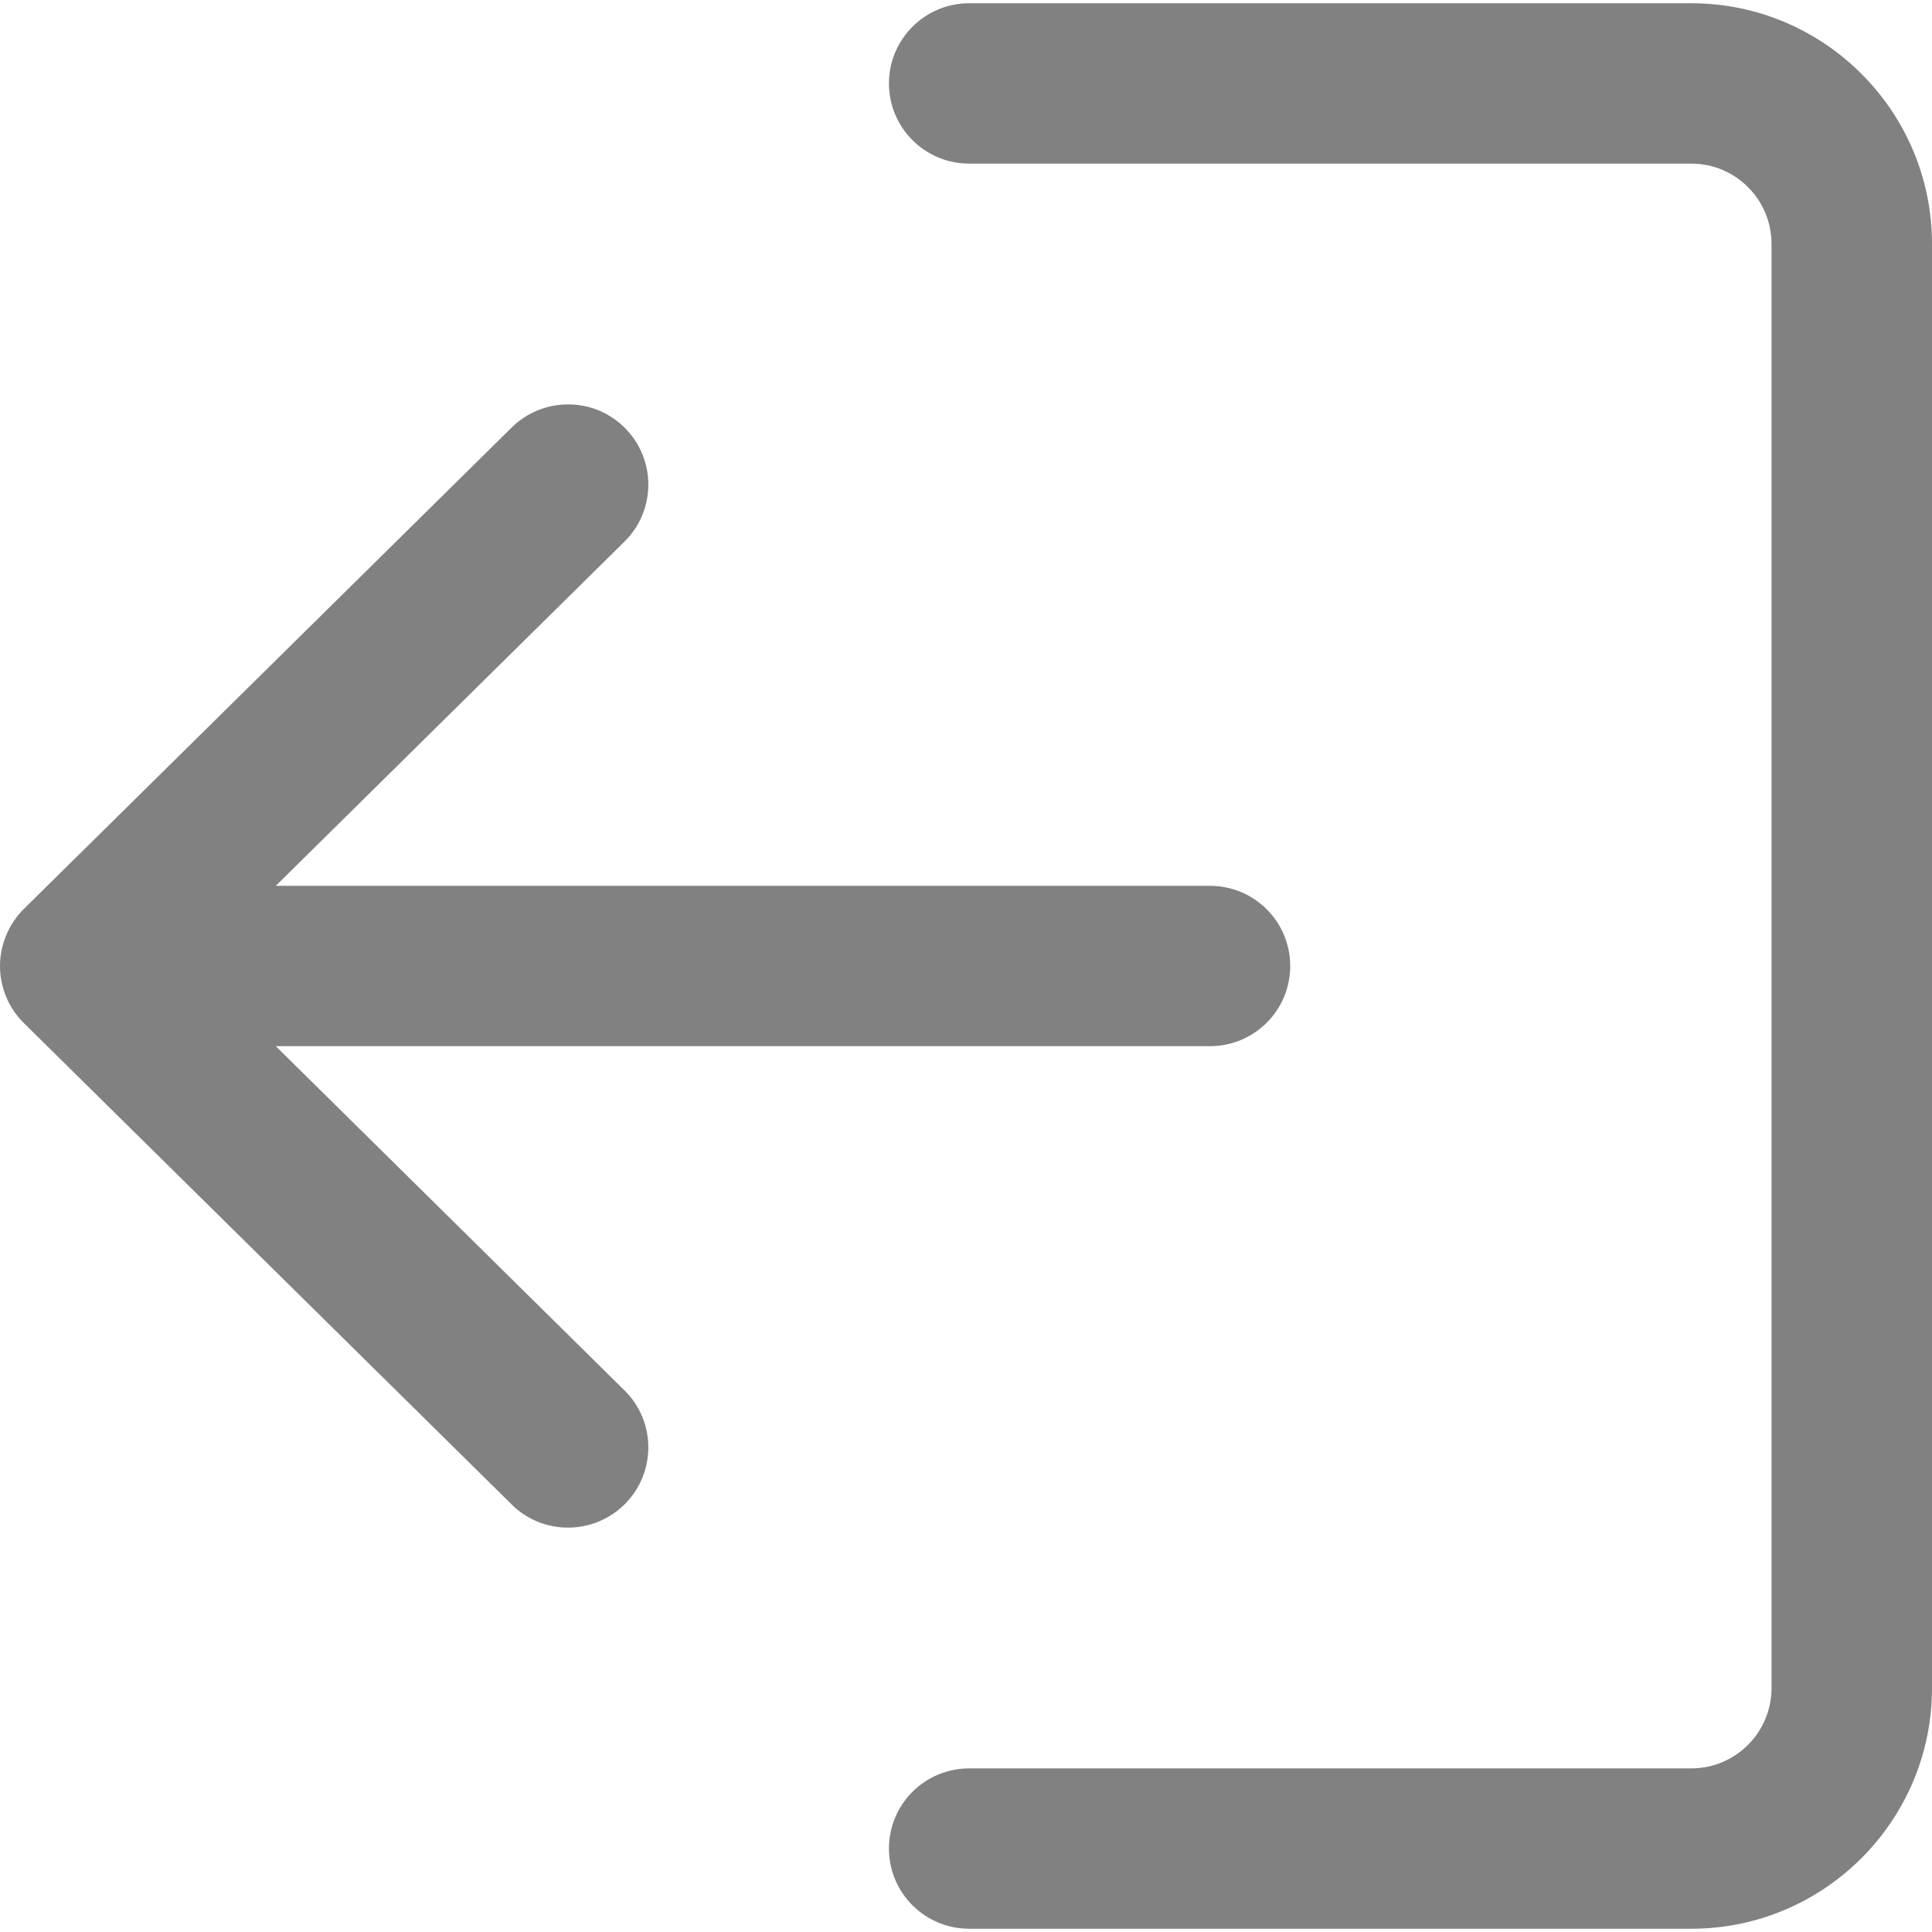 <svg width="16" height="16" viewBox="0 0 16 16" fill="none" xmlns="http://www.w3.org/2000/svg">
<g id="Frame" clip-path="url(#clip0_1251_39355)">
<g id="Group">
<path id="Vector" d="M8.027 1.355H14.007C14.373 1.355 14.671 1.653 14.671 2.02V13.98C14.671 14.347 14.373 14.645 14.007 14.645H8.027C7.659 14.645 7.362 14.941 7.362 15.309C7.362 15.676 7.659 15.973 8.027 15.973H14.007C15.106 15.973 16 15.079 16 13.98V2.02C16 0.921 15.106 0.027 14.007 0.027H8.027C7.659 0.027 7.362 0.324 7.362 0.691C7.362 1.058 7.659 1.355 8.027 1.355Z" fill="#818182"/>
<path id="Vector_2" d="M0.198 8.473L4.238 12.46C4.499 12.718 4.92 12.714 5.178 12.453C5.435 12.192 5.433 11.771 5.171 11.514L2.284 8.664H10.02C10.388 8.664 10.685 8.367 10.685 8C10.685 7.633 10.388 7.336 10.02 7.336H2.284L5.171 4.486C5.433 4.229 5.435 3.808 5.178 3.547C5.116 3.484 5.042 3.434 4.961 3.4C4.88 3.366 4.793 3.349 4.705 3.349C4.536 3.349 4.367 3.413 4.238 3.54L0.198 7.527C0.136 7.589 0.086 7.662 0.052 7.744C0.018 7.825 0 7.912 0 8C0 8.178 0.071 8.348 0.198 8.473Z" fill="#818182"/>
</g>
</g>
<defs>
<clipPath id="clip0_1251_39355">
<rect width="16" height="16" fill="white" transform="matrix(-1 0 0 -1 16 16)"/>
</clipPath>
</defs>
</svg>
